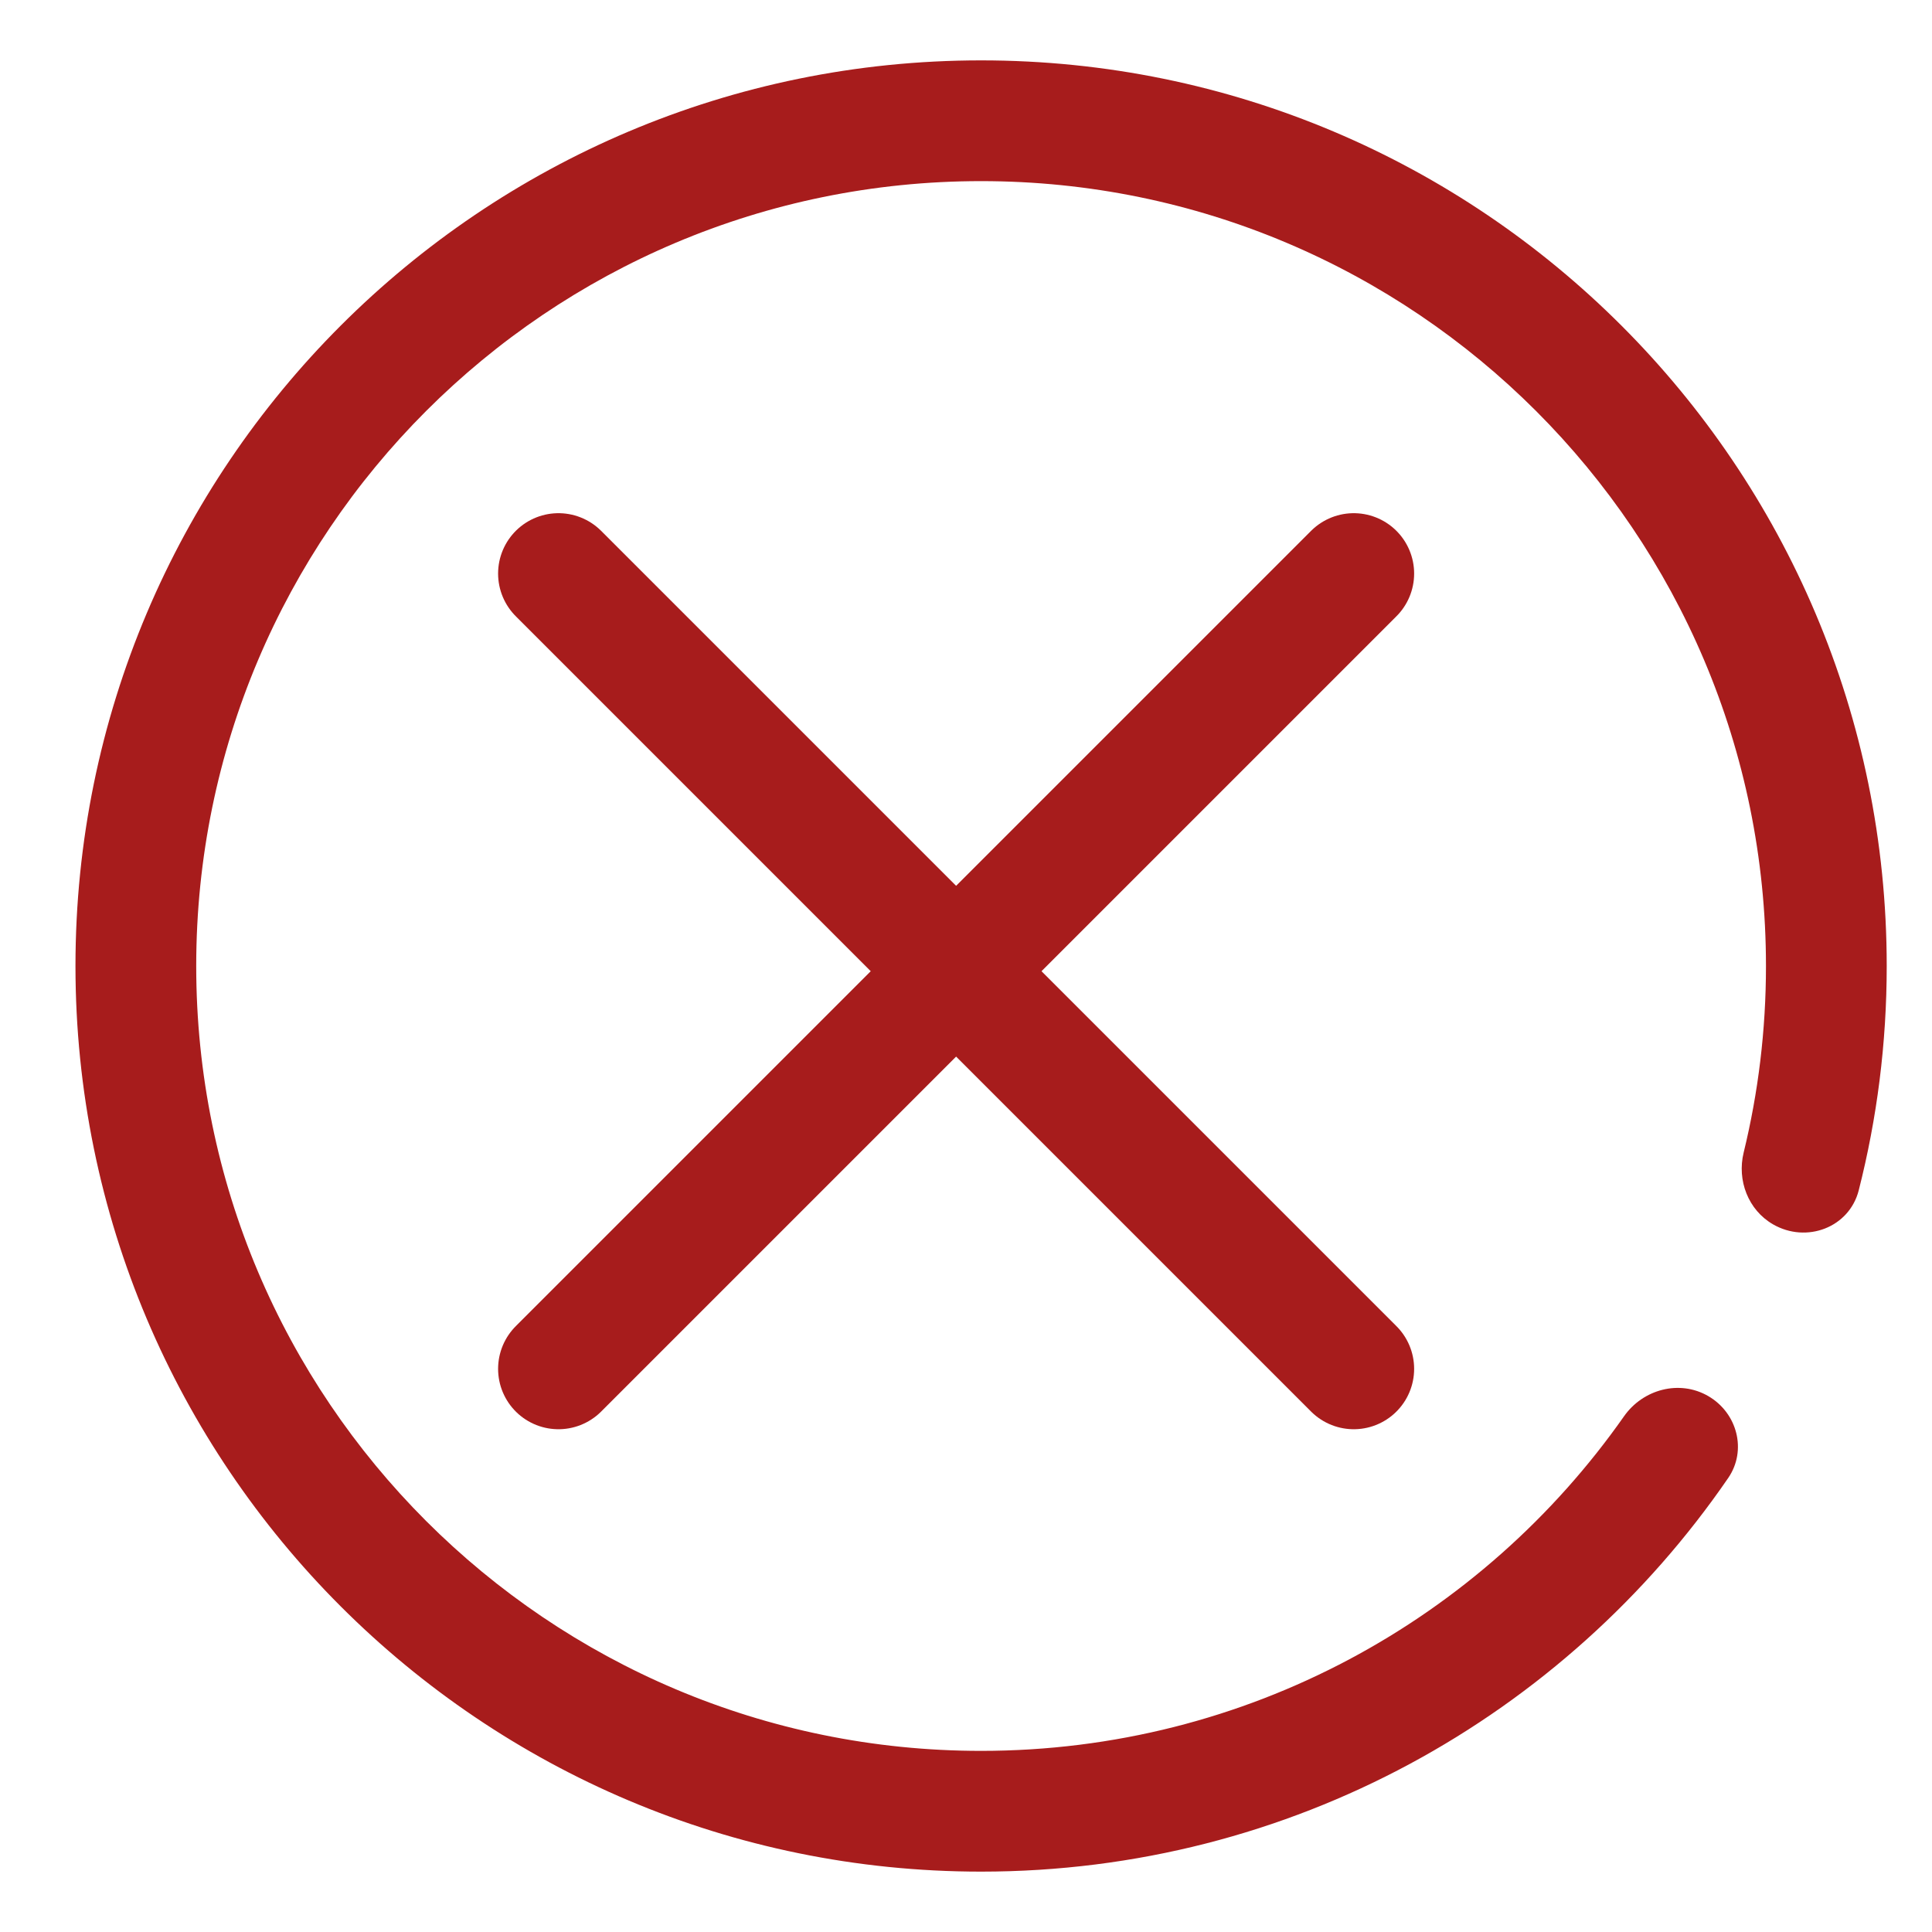 <svg width="64" height="64" viewBox="0 0 64 64" fill="none" xmlns="http://www.w3.org/2000/svg">
<path d="M2.5 32C2.5 15.431 15.931 2 32.5 2C49.069 2 62.5 15.431 62.5 32C62.5 34.565 62.178 37.054 61.573 39.431C61.257 40.668 59.84 41.196 58.734 40.558C57.911 40.083 57.536 39.103 57.761 38.18C58.244 36.199 58.5 34.13 58.5 32C58.5 17.641 46.859 6 32.5 6C18.141 6 6.5 17.641 6.5 32C6.5 46.359 18.141 58 32.5 58C41.309 58 49.096 53.619 53.798 46.916C54.428 46.019 55.635 45.697 56.584 46.245C57.549 46.802 57.879 48.044 57.248 48.962C51.841 56.836 42.773 62 32.5 62C15.931 62 2.5 48.569 2.5 32Z" fill="#A71C1C"/>
<path d="M18.5 19L44.845 45.345" stroke="#A71C1C" stroke-width="4" stroke-linecap="round"/>
<path d="M18.5 45.345L44.845 19" stroke="#A71C1C" stroke-width="4" stroke-linecap="round"/>
</svg>
